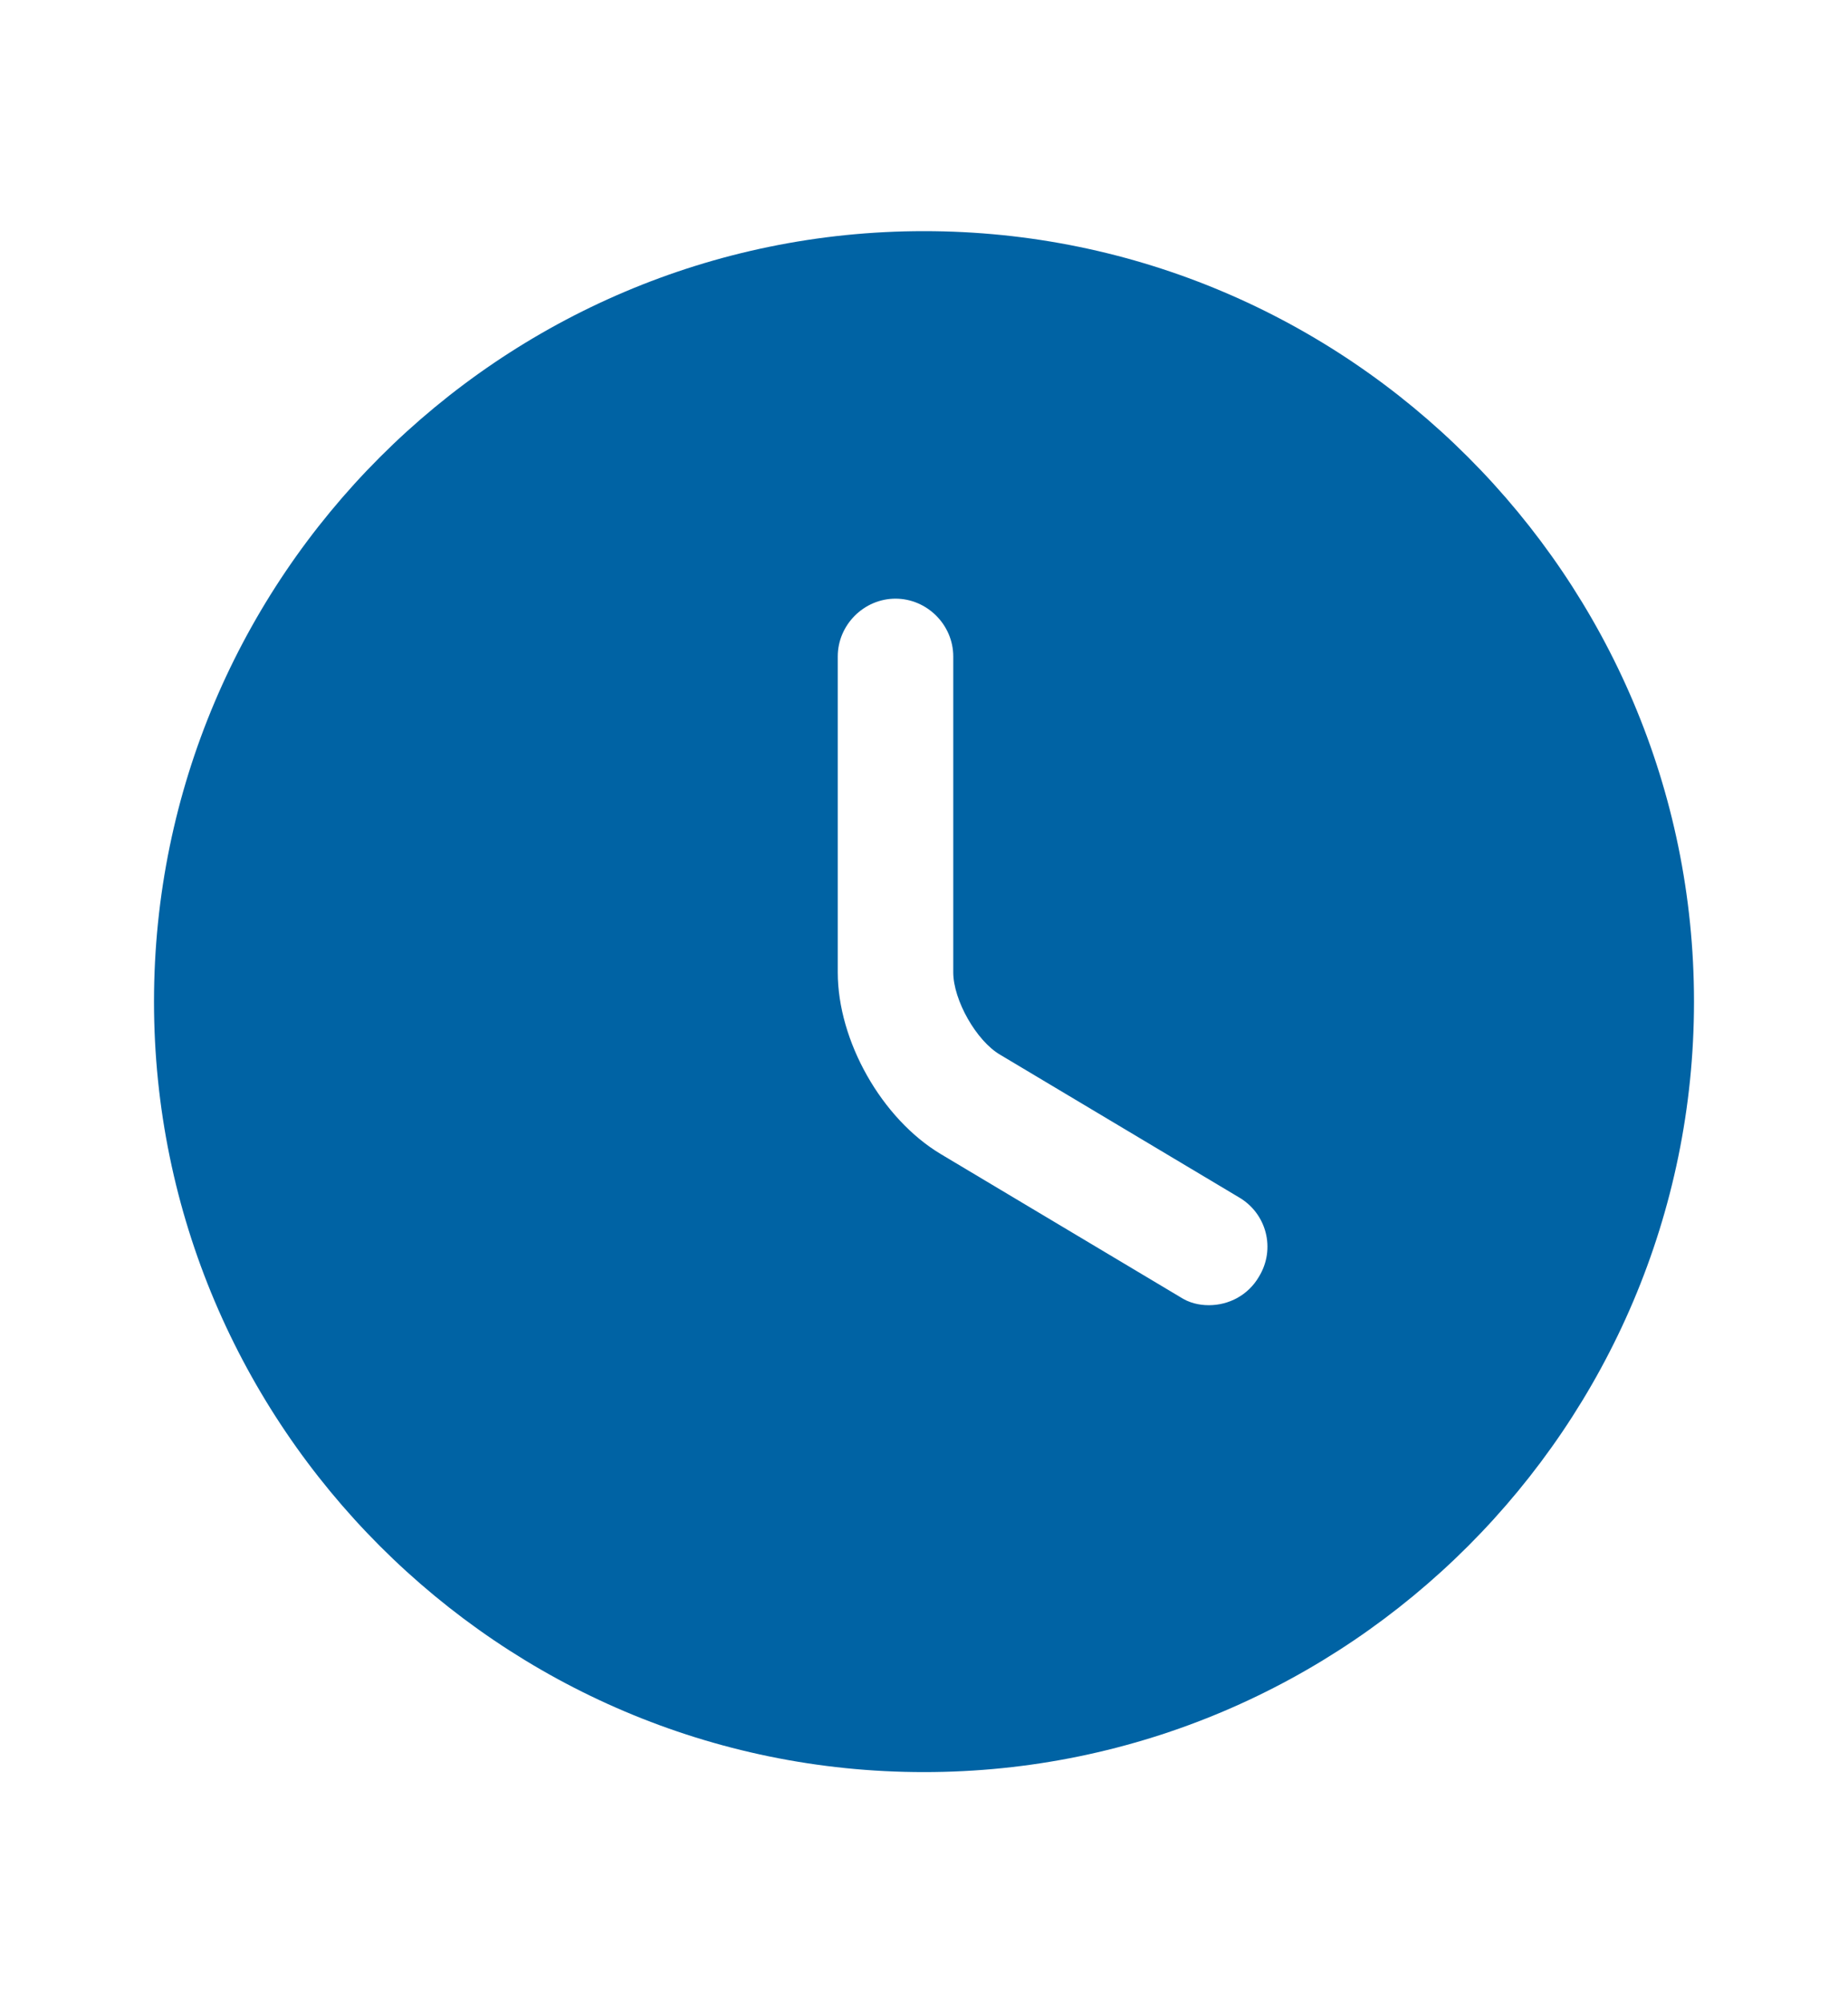 <svg width="12" height="13" viewBox="0 0 12 13" fill="none" xmlns="http://www.w3.org/2000/svg">
<path d="M6 1.5C3.245 1.5 1 3.745 1 6.5C1 9.255 3.245 11.5 6 11.5C8.755 11.5 11 9.255 11 6.5C11 3.745 8.755 1.5 6 1.5ZM8.175 8.285C8.105 8.405 7.98 8.47 7.85 8.47C7.785 8.47 7.72 8.455 7.66 8.415L6.11 7.49C5.725 7.26 5.44 6.755 5.44 6.31V4.26C5.44 4.055 5.61 3.885 5.815 3.885C6.02 3.885 6.19 4.055 6.19 4.26V6.31C6.19 6.49 6.34 6.755 6.495 6.845L8.045 7.77C8.225 7.875 8.285 8.105 8.175 8.285Z" fill="#0063A4"/>
</svg>
